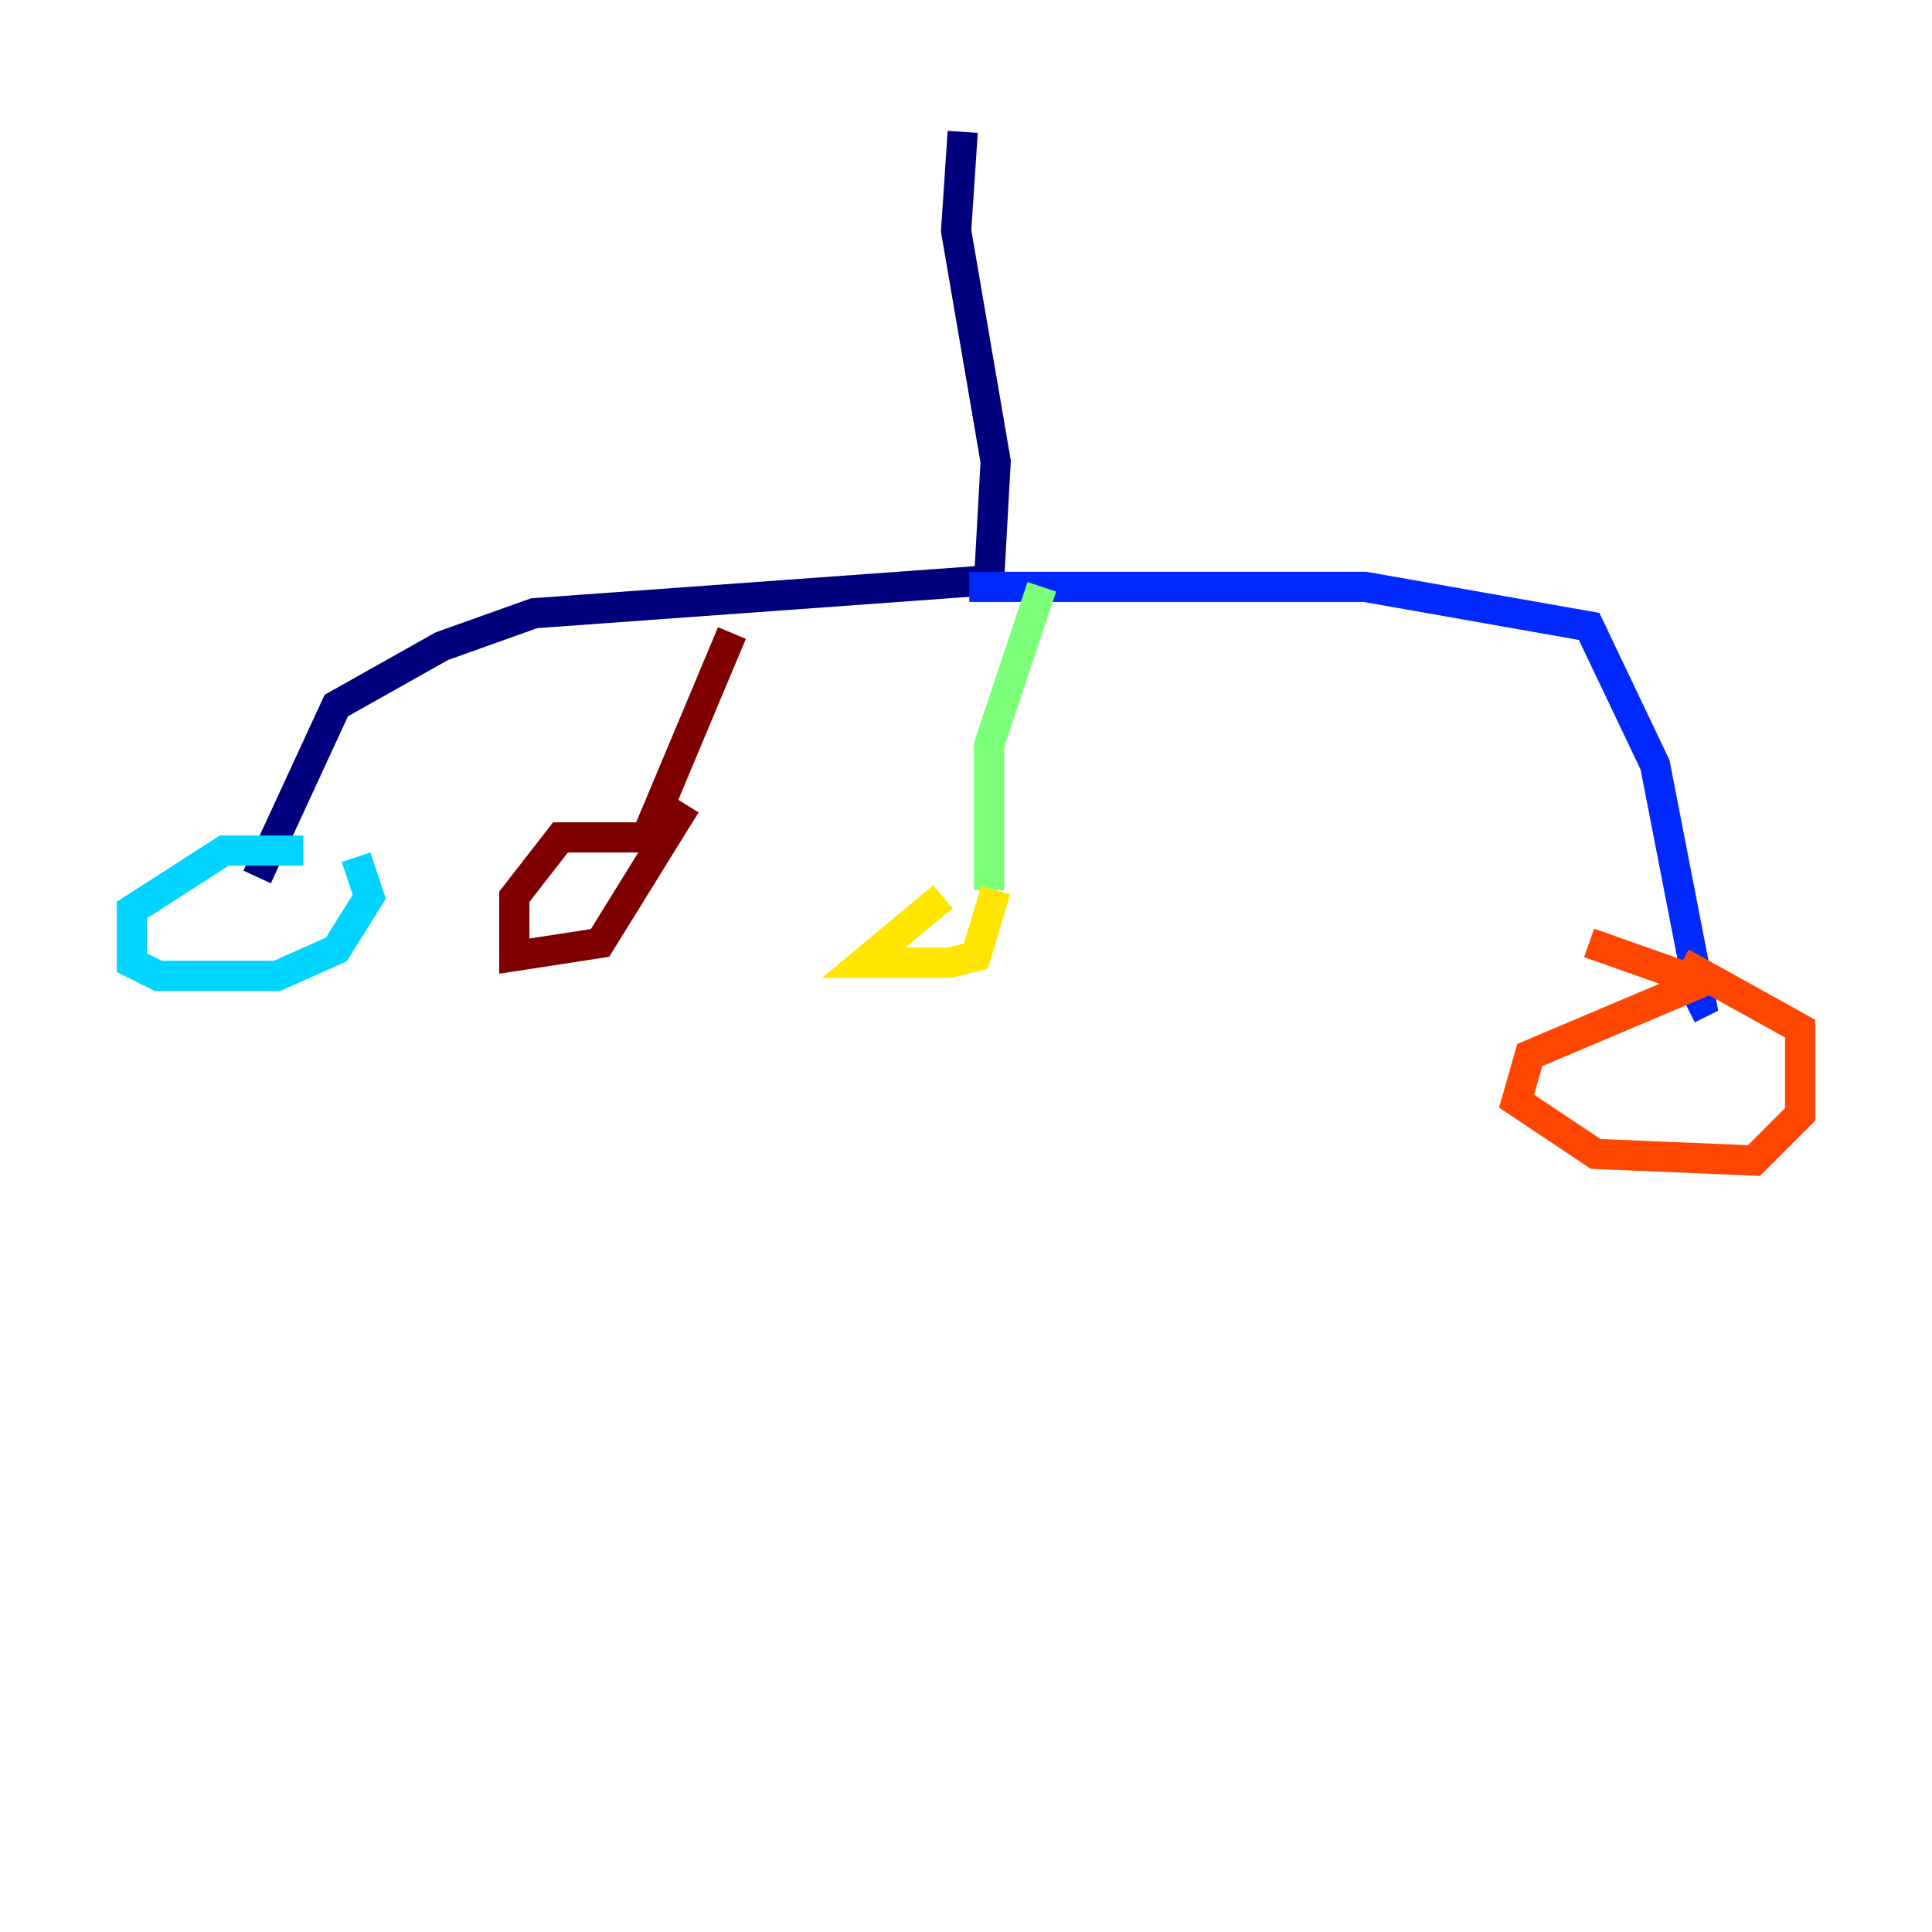 <?xml version="1.0" encoding="utf-8" ?>
<svg baseProfile="tiny" height="128" version="1.2" viewBox="0,0,128,128" width="128" xmlns="http://www.w3.org/2000/svg" xmlns:ev="http://www.w3.org/2001/xml-events" xmlns:xlink="http://www.w3.org/1999/xlink"><defs /><polyline fill="none" points="63.782,8.737 63.345,15.29 65.966,30.58 65.529,38.444 35.386,40.628 29.27,42.812 22.28,46.744 17.038,58.102" stroke="#00007f" stroke-width="2" /><polyline fill="none" points="64.218,38.88 90.43,38.88 105.283,41.502 109.652,50.676 112.71,66.403 111.836,66.84" stroke="#0028ff" stroke-width="2" /><polyline fill="none" points="20.096,56.355 14.853,56.355 8.737,60.287 8.737,63.782 10.485,64.655 18.348,64.655 22.28,62.908 24.464,59.413 23.59,56.792" stroke="#00d4ff" stroke-width="2" /><polyline fill="none" points="69.024,38.88 65.529,49.365 65.529,58.976" stroke="#7cff79" stroke-width="2" /><polyline fill="none" points="62.471,59.413 57.229,63.782 62.908,63.782 64.655,63.345 65.966,58.976" stroke="#ffe500" stroke-width="2" /><polyline fill="none" points="105.283,62.471 112.71,65.092 101.352,69.898 100.478,72.956 105.72,76.451 116.205,76.887 119.263,73.829 119.263,68.15 111.399,63.782" stroke="#ff4600" stroke-width="2" /><polyline fill="none" points="48.492,41.939 42.812,55.481 37.133,55.481 34.075,59.413 34.075,63.345 39.754,62.471 45.433,53.297" stroke="#7f0000" stroke-width="2" /></svg>
